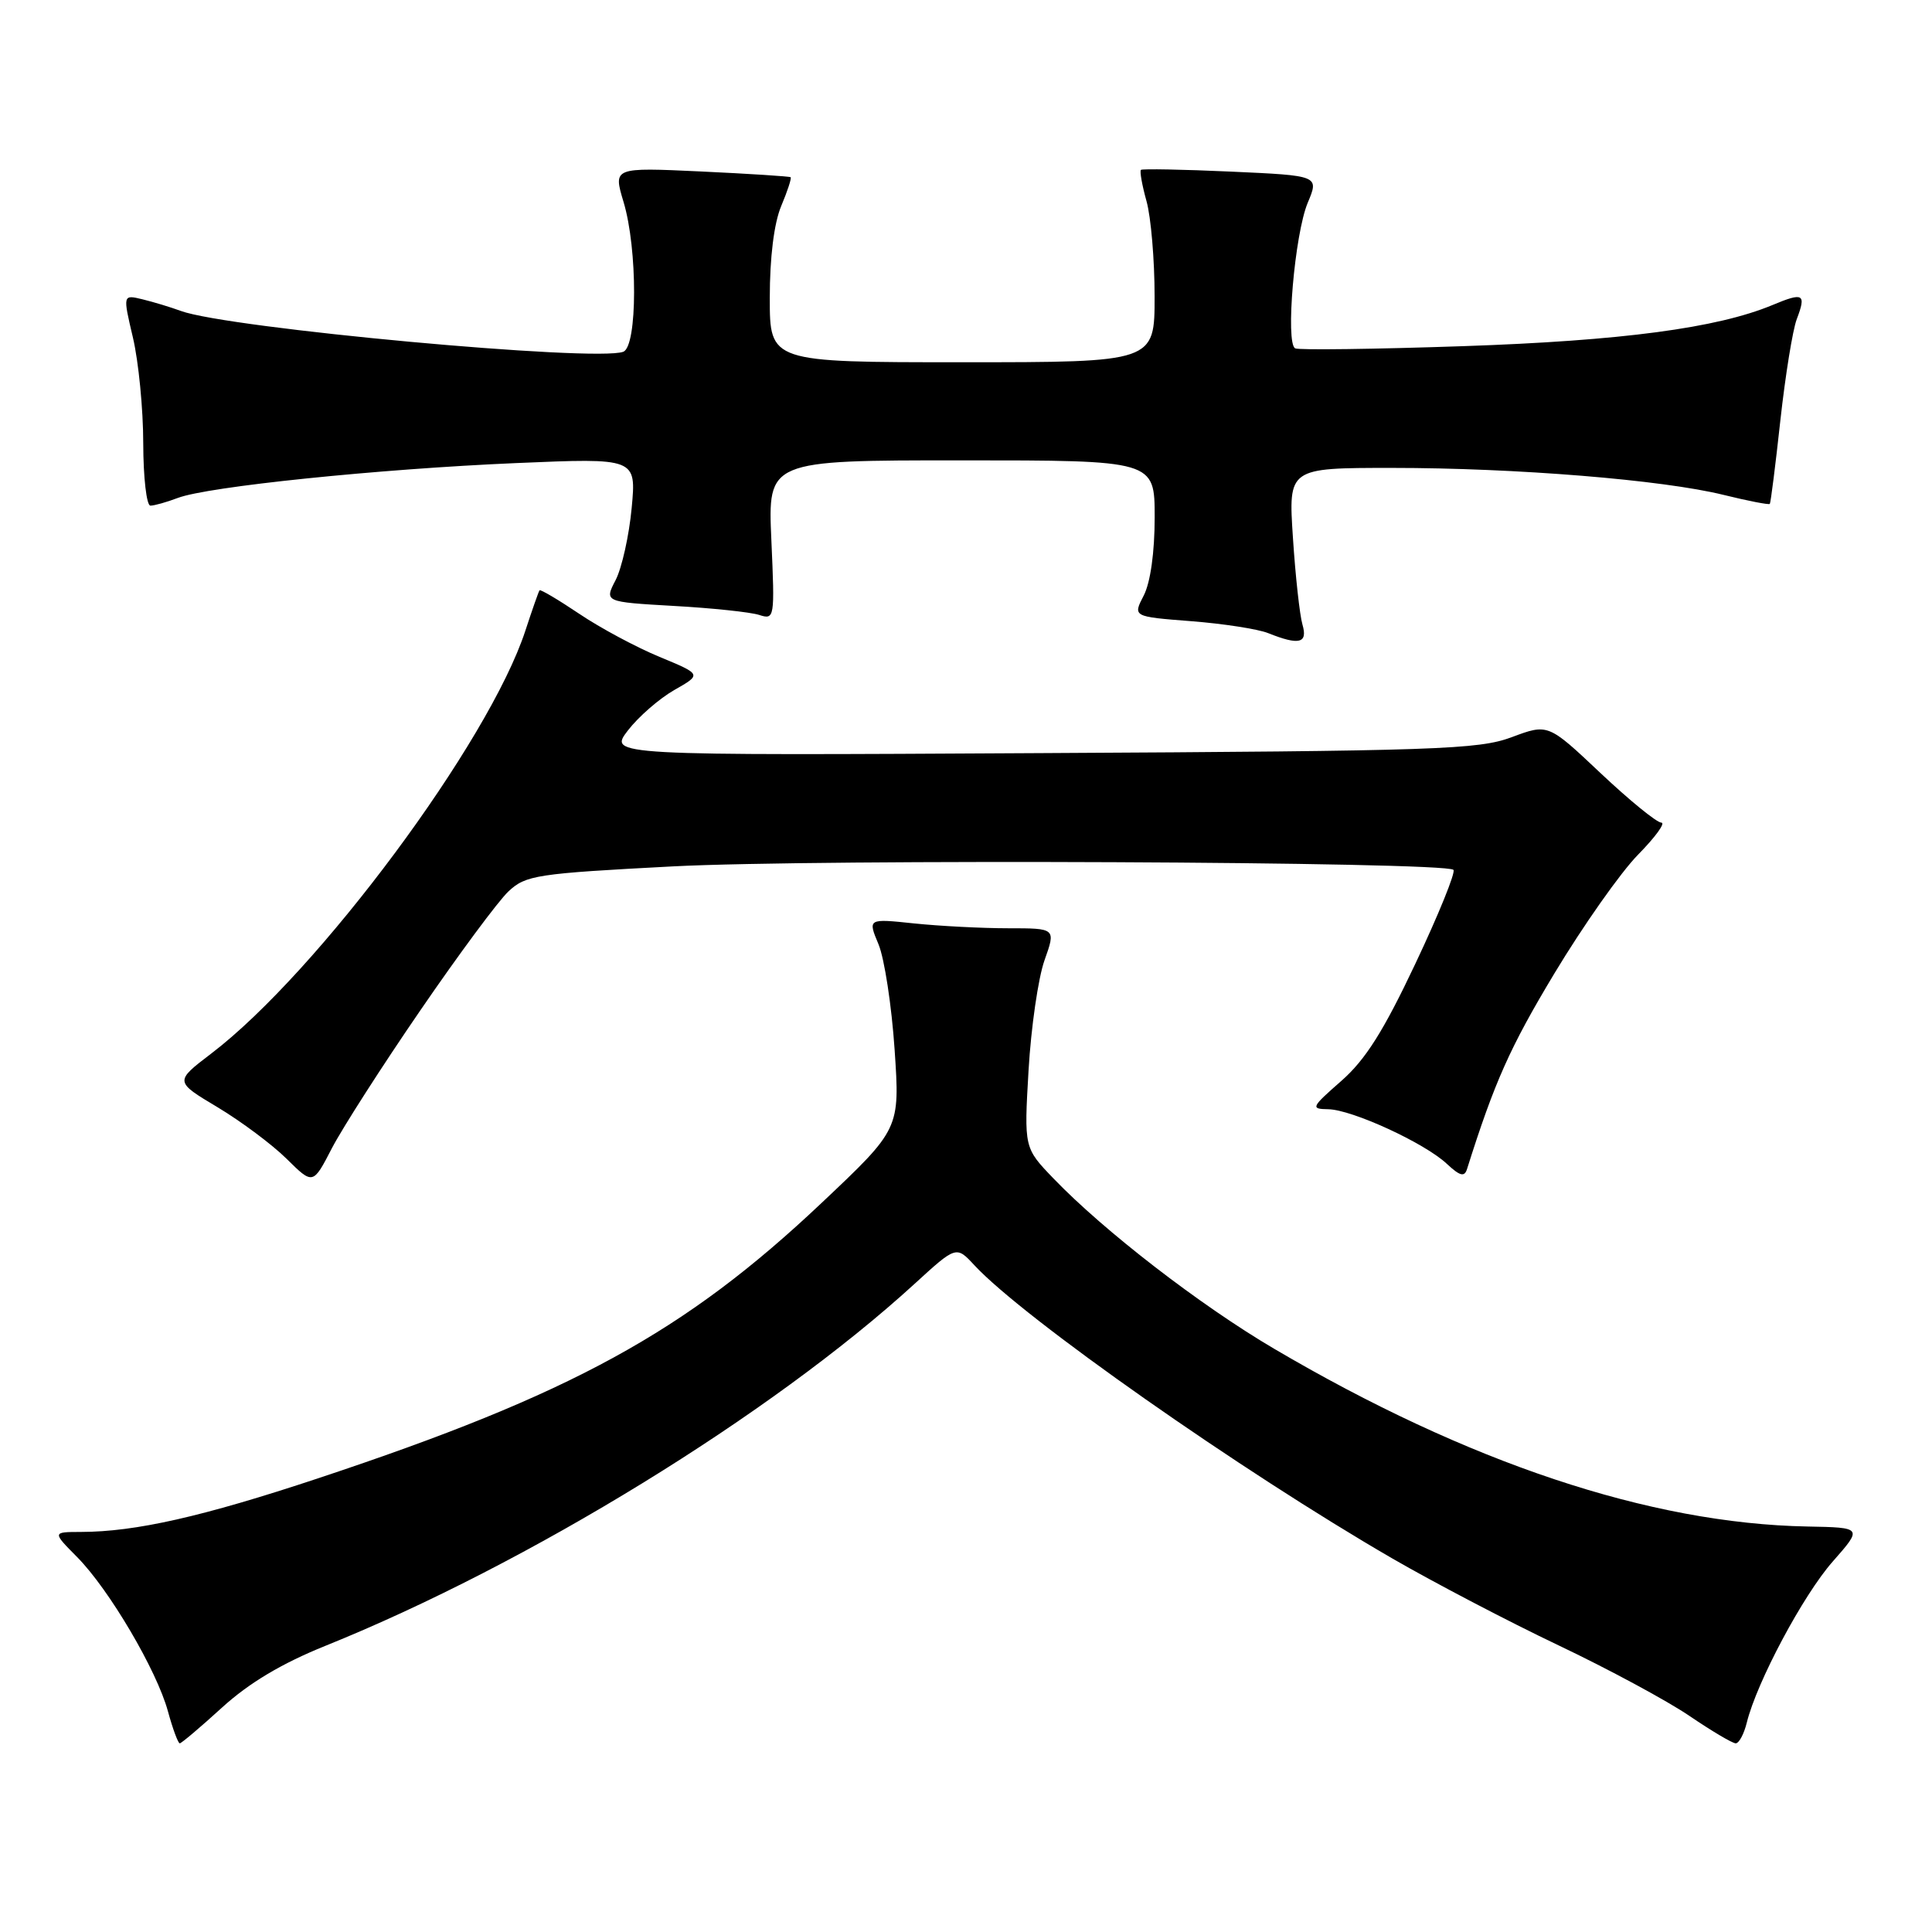 <?xml version="1.0" encoding="UTF-8" standalone="no"?>
<!DOCTYPE svg PUBLIC "-//W3C//DTD SVG 1.1//EN" "http://www.w3.org/Graphics/SVG/1.1/DTD/svg11.dtd" >
<svg xmlns="http://www.w3.org/2000/svg" xmlns:xlink="http://www.w3.org/1999/xlink" version="1.1" viewBox="0 0 256 256">
 <g >
 <path fill="currentColor"
d=" M 29.43 226.25 C 32.99 223.01 37.32 220.42 43.07 218.10 C 69.97 207.26 102.23 187.44 121.17 170.13 C 126.71 165.06 126.71 165.06 129.11 167.65 C 135.63 174.68 164.44 194.90 184.50 206.51 C 190.00 209.69 199.90 214.87 206.50 218.01 C 213.10 221.15 220.91 225.36 223.85 227.36 C 226.79 229.36 229.56 231.00 229.99 231.00 C 230.43 231.00 231.09 229.76 231.46 228.25 C 232.78 222.89 238.92 211.37 242.84 206.92 C 246.81 202.41 246.81 202.41 239.48 202.27 C 218.64 201.88 194.49 193.82 168.80 178.70 C 159.03 172.95 146.27 163.10 139.60 156.16 C 135.69 152.10 135.69 152.10 136.29 141.80 C 136.62 136.14 137.57 129.59 138.40 127.25 C 139.91 123.00 139.91 123.00 133.60 123.00 C 130.13 123.00 124.52 122.71 121.14 122.36 C 114.98 121.71 114.98 121.71 116.41 125.13 C 117.19 127.01 118.15 133.28 118.54 139.07 C 119.25 149.59 119.25 149.59 108.87 159.39 C 90.73 176.53 75.72 184.74 42.13 195.89 C 26.86 200.96 17.95 202.98 10.72 202.99 C 6.93 203.00 6.93 203.00 10.22 206.32 C 14.46 210.61 20.77 221.32 22.25 226.75 C 22.89 229.09 23.60 231.00 23.82 231.00 C 24.04 231.00 26.57 228.86 29.43 226.25 Z  M 55.71 133.86 C 60.77 126.47 66.02 119.39 67.37 118.12 C 69.67 115.96 71.07 115.75 89.16 114.80 C 108.32 113.80 191.50 114.17 192.59 115.26 C 192.90 115.57 190.64 121.15 187.56 127.66 C 183.33 136.62 180.94 140.41 177.74 143.22 C 173.73 146.74 173.63 146.94 176.00 146.98 C 179.15 147.03 188.79 151.46 191.72 154.22 C 193.46 155.84 194.05 155.99 194.39 154.90 C 198.04 143.34 200.08 138.77 205.95 129.01 C 209.76 122.68 214.75 115.59 217.05 113.25 C 219.35 110.91 220.74 109.00 220.13 109.00 C 219.53 109.00 215.91 106.05 212.08 102.44 C 205.13 95.88 205.13 95.88 200.31 97.68 C 195.92 99.32 190.47 99.51 138.08 99.79 C 80.66 100.11 80.66 100.11 83.19 96.80 C 84.58 94.99 87.35 92.57 89.35 91.43 C 92.99 89.36 92.99 89.36 87.39 87.04 C 84.30 85.76 79.52 83.20 76.75 81.33 C 73.98 79.47 71.62 78.07 71.49 78.22 C 71.37 78.38 70.53 80.77 69.62 83.55 C 64.81 98.29 42.14 128.82 27.98 139.61 C 23.13 143.31 23.13 143.31 28.82 146.71 C 31.94 148.58 36.07 151.66 37.98 153.55 C 41.47 157.00 41.47 157.00 43.98 152.14 C 45.37 149.47 50.64 141.24 55.71 133.86 Z  M 172.58 82.75 C 172.22 81.51 171.65 76.34 171.32 71.25 C 170.71 62.00 170.71 62.00 184.43 62.00 C 200.91 62.00 220.31 63.58 228.40 65.58 C 231.64 66.38 234.39 66.91 234.51 66.77 C 234.63 66.62 235.26 61.63 235.91 55.68 C 236.57 49.72 237.54 43.70 238.08 42.29 C 239.36 38.92 238.97 38.70 234.86 40.42 C 227.53 43.47 214.92 45.15 193.84 45.87 C 182.10 46.27 172.10 46.40 171.62 46.16 C 170.30 45.50 171.55 31.01 173.28 26.87 C 174.79 23.27 174.79 23.27 163.14 22.74 C 156.74 22.45 151.35 22.35 151.18 22.51 C 151.00 22.68 151.33 24.54 151.92 26.66 C 152.51 28.77 152.99 34.44 152.99 39.25 C 153.00 48.00 153.00 48.00 127.50 48.00 C 102.00 48.00 102.00 48.00 102.00 39.47 C 102.00 34.11 102.56 29.59 103.51 27.31 C 104.35 25.32 104.91 23.60 104.76 23.48 C 104.62 23.37 99.27 23.02 92.87 22.72 C 81.25 22.18 81.25 22.18 82.62 26.75 C 84.50 32.98 84.48 45.88 82.59 46.61 C 78.97 47.99 30.17 43.49 23.96 41.20 C 22.60 40.70 20.32 40.01 18.88 39.66 C 16.27 39.03 16.27 39.03 17.62 44.76 C 18.36 47.92 18.98 54.21 18.98 58.75 C 18.99 63.29 19.42 67.00 19.93 67.00 C 20.45 67.00 22.08 66.54 23.56 65.98 C 27.52 64.47 50.16 62.14 68.40 61.36 C 84.32 60.68 84.32 60.68 83.70 67.31 C 83.36 70.96 82.40 75.25 81.58 76.85 C 80.07 79.76 80.07 79.76 89.29 80.29 C 94.35 80.57 99.44 81.11 100.59 81.48 C 102.64 82.14 102.67 81.94 102.21 71.57 C 101.74 61.00 101.74 61.00 127.37 61.00 C 153.00 61.00 153.00 61.00 153.00 68.55 C 153.00 73.19 152.44 77.18 151.55 78.91 C 150.10 81.71 150.10 81.71 157.83 82.31 C 162.09 82.64 166.68 83.35 168.03 83.89 C 172.16 85.54 173.31 85.25 172.58 82.75 Z "/>
</g>
</svg>